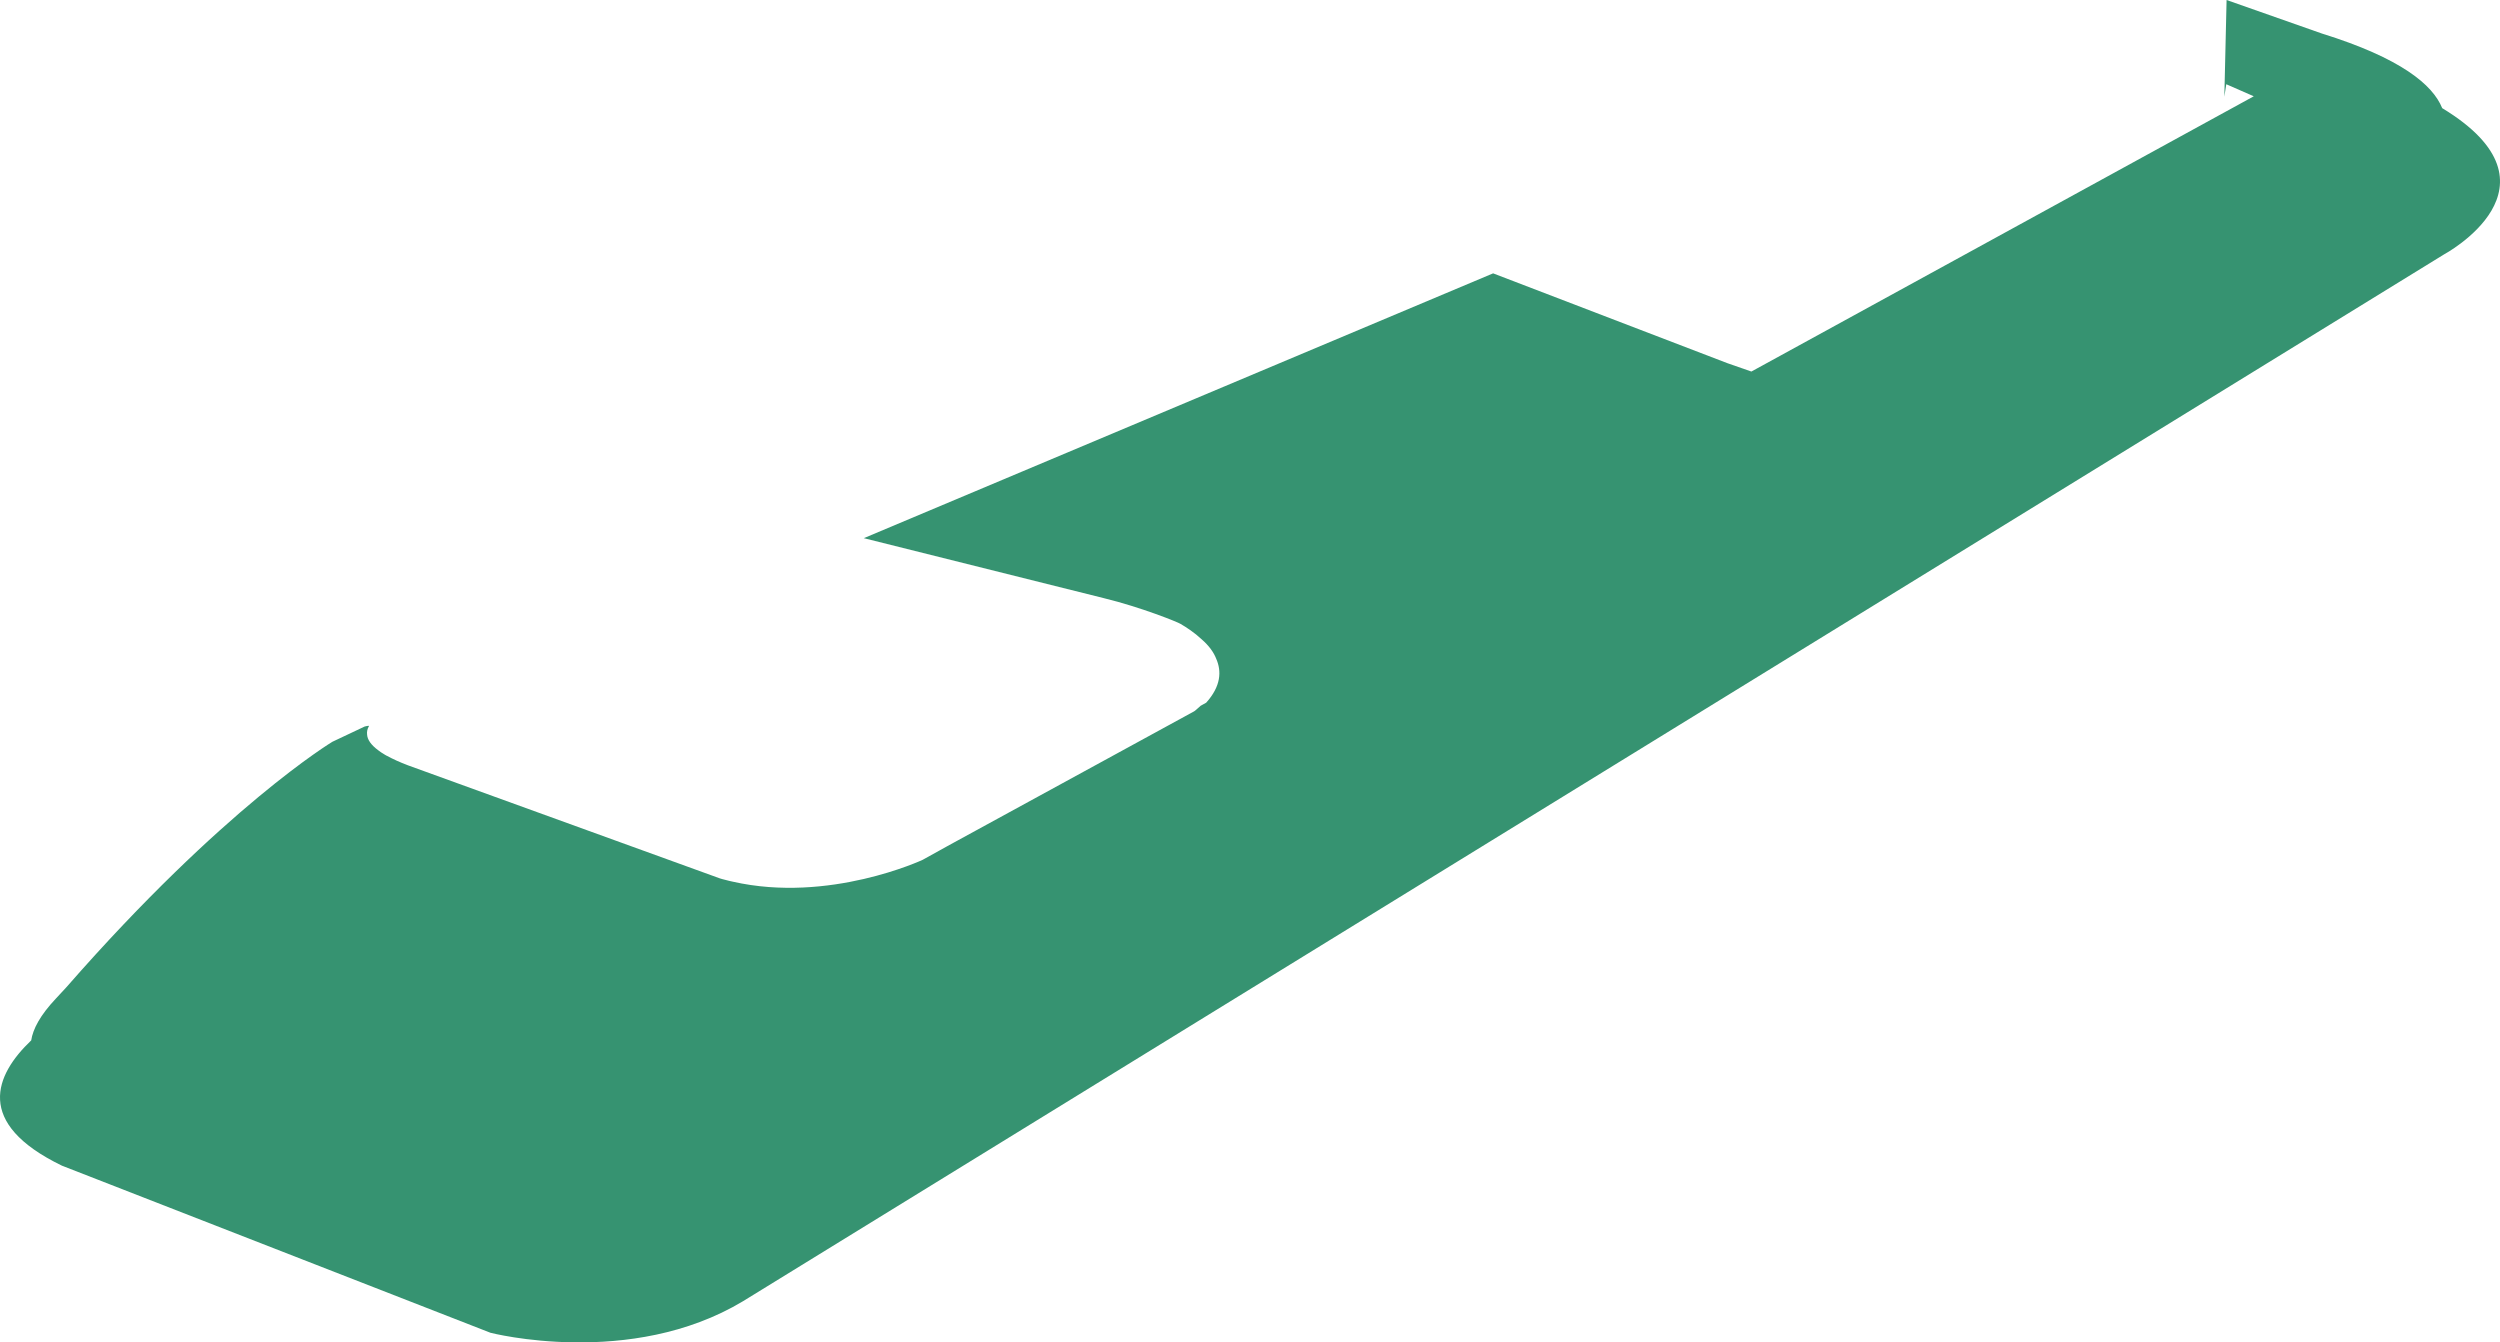 <?xml version="1.0" encoding="utf-8"?>
<!-- Generator: Adobe Illustrator 17.0.0, SVG Export Plug-In . SVG Version: 6.00 Build 0)  -->
<!DOCTYPE svg PUBLIC "-//W3C//DTD SVG 1.1 Basic//EN" "http://www.w3.org/Graphics/SVG/1.1/DTD/svg11-basic.dtd">
<svg version="1.1" baseProfile="basic" id="Слой_1"
	 xmlns="http://www.w3.org/2000/svg" xmlns:xlink="http://www.w3.org/1999/xlink" x="0px" y="0px" width="281.331px"
	 height="151.063px" viewBox="0 0 281.331 151.063" xml:space="preserve">
<path fill="#369371" d="M274.826,12.169c-1.061-2.629-4.635-5.625-13.536-8.395L250.563,0l-0.253,10.887l0.218-1.409l3.094,1.357
	l-56.534,30.975l-2.702-0.941l-26.362-10.108L97.207,60.561l27.01,6.751c4.213,1.025,8.361,2.713,8.622,2.892
	c0.667,0.385,1.576,0.979,2.395,1.746c0.843,0.739,1.355,1.473,1.63,2.181c0.619,1.41,0.54,3.091-1.13,4.946l-0.619,0.343
	c-0.412,0.395-0.726,0.622-0.726,0.622l-26.96,14.726c-0.27,0.155-0.538,0.297-0.807,0.442l-2.795,1.549
	c0,0-10.53,4.927-21.37,2.456c-0.126-0.027-0.245-0.053-0.356-0.079c-0.013-0.003-0.026-0.006-0.039-0.009
	c-0.678-0.159-1.052-0.281-1.052-0.281L45.924,86.129c-0.958-0.364-1.734-0.719-2.364-1.065l-0.025-0.009
	c0,0-0.283-0.143-0.648-0.391c-0.009-0.006-0.017-0.012-0.026-0.018c-0.08-0.055-0.163-0.114-0.248-0.179
	c-0.888-0.646-1.272-1.253-1.304-1.811c-0.038-0.302,0.02-0.621,0.211-0.948c0.052-0.089-0.481,0.047-0.481,0.047l-3.634,1.718
	c0,0-12.185,7.324-29.952,27.642L6.3,112.359c-1.795,1.901-2.596,3.454-2.788,4.717c-4.056,3.87-6.442,9.301,3.458,14.1
	l48.226,18.804c0,0,15.752,4.066,28.421-3.554L275.008,28.644C275.008,28.644,289.356,20.973,274.826,12.169z"/>
</svg>
